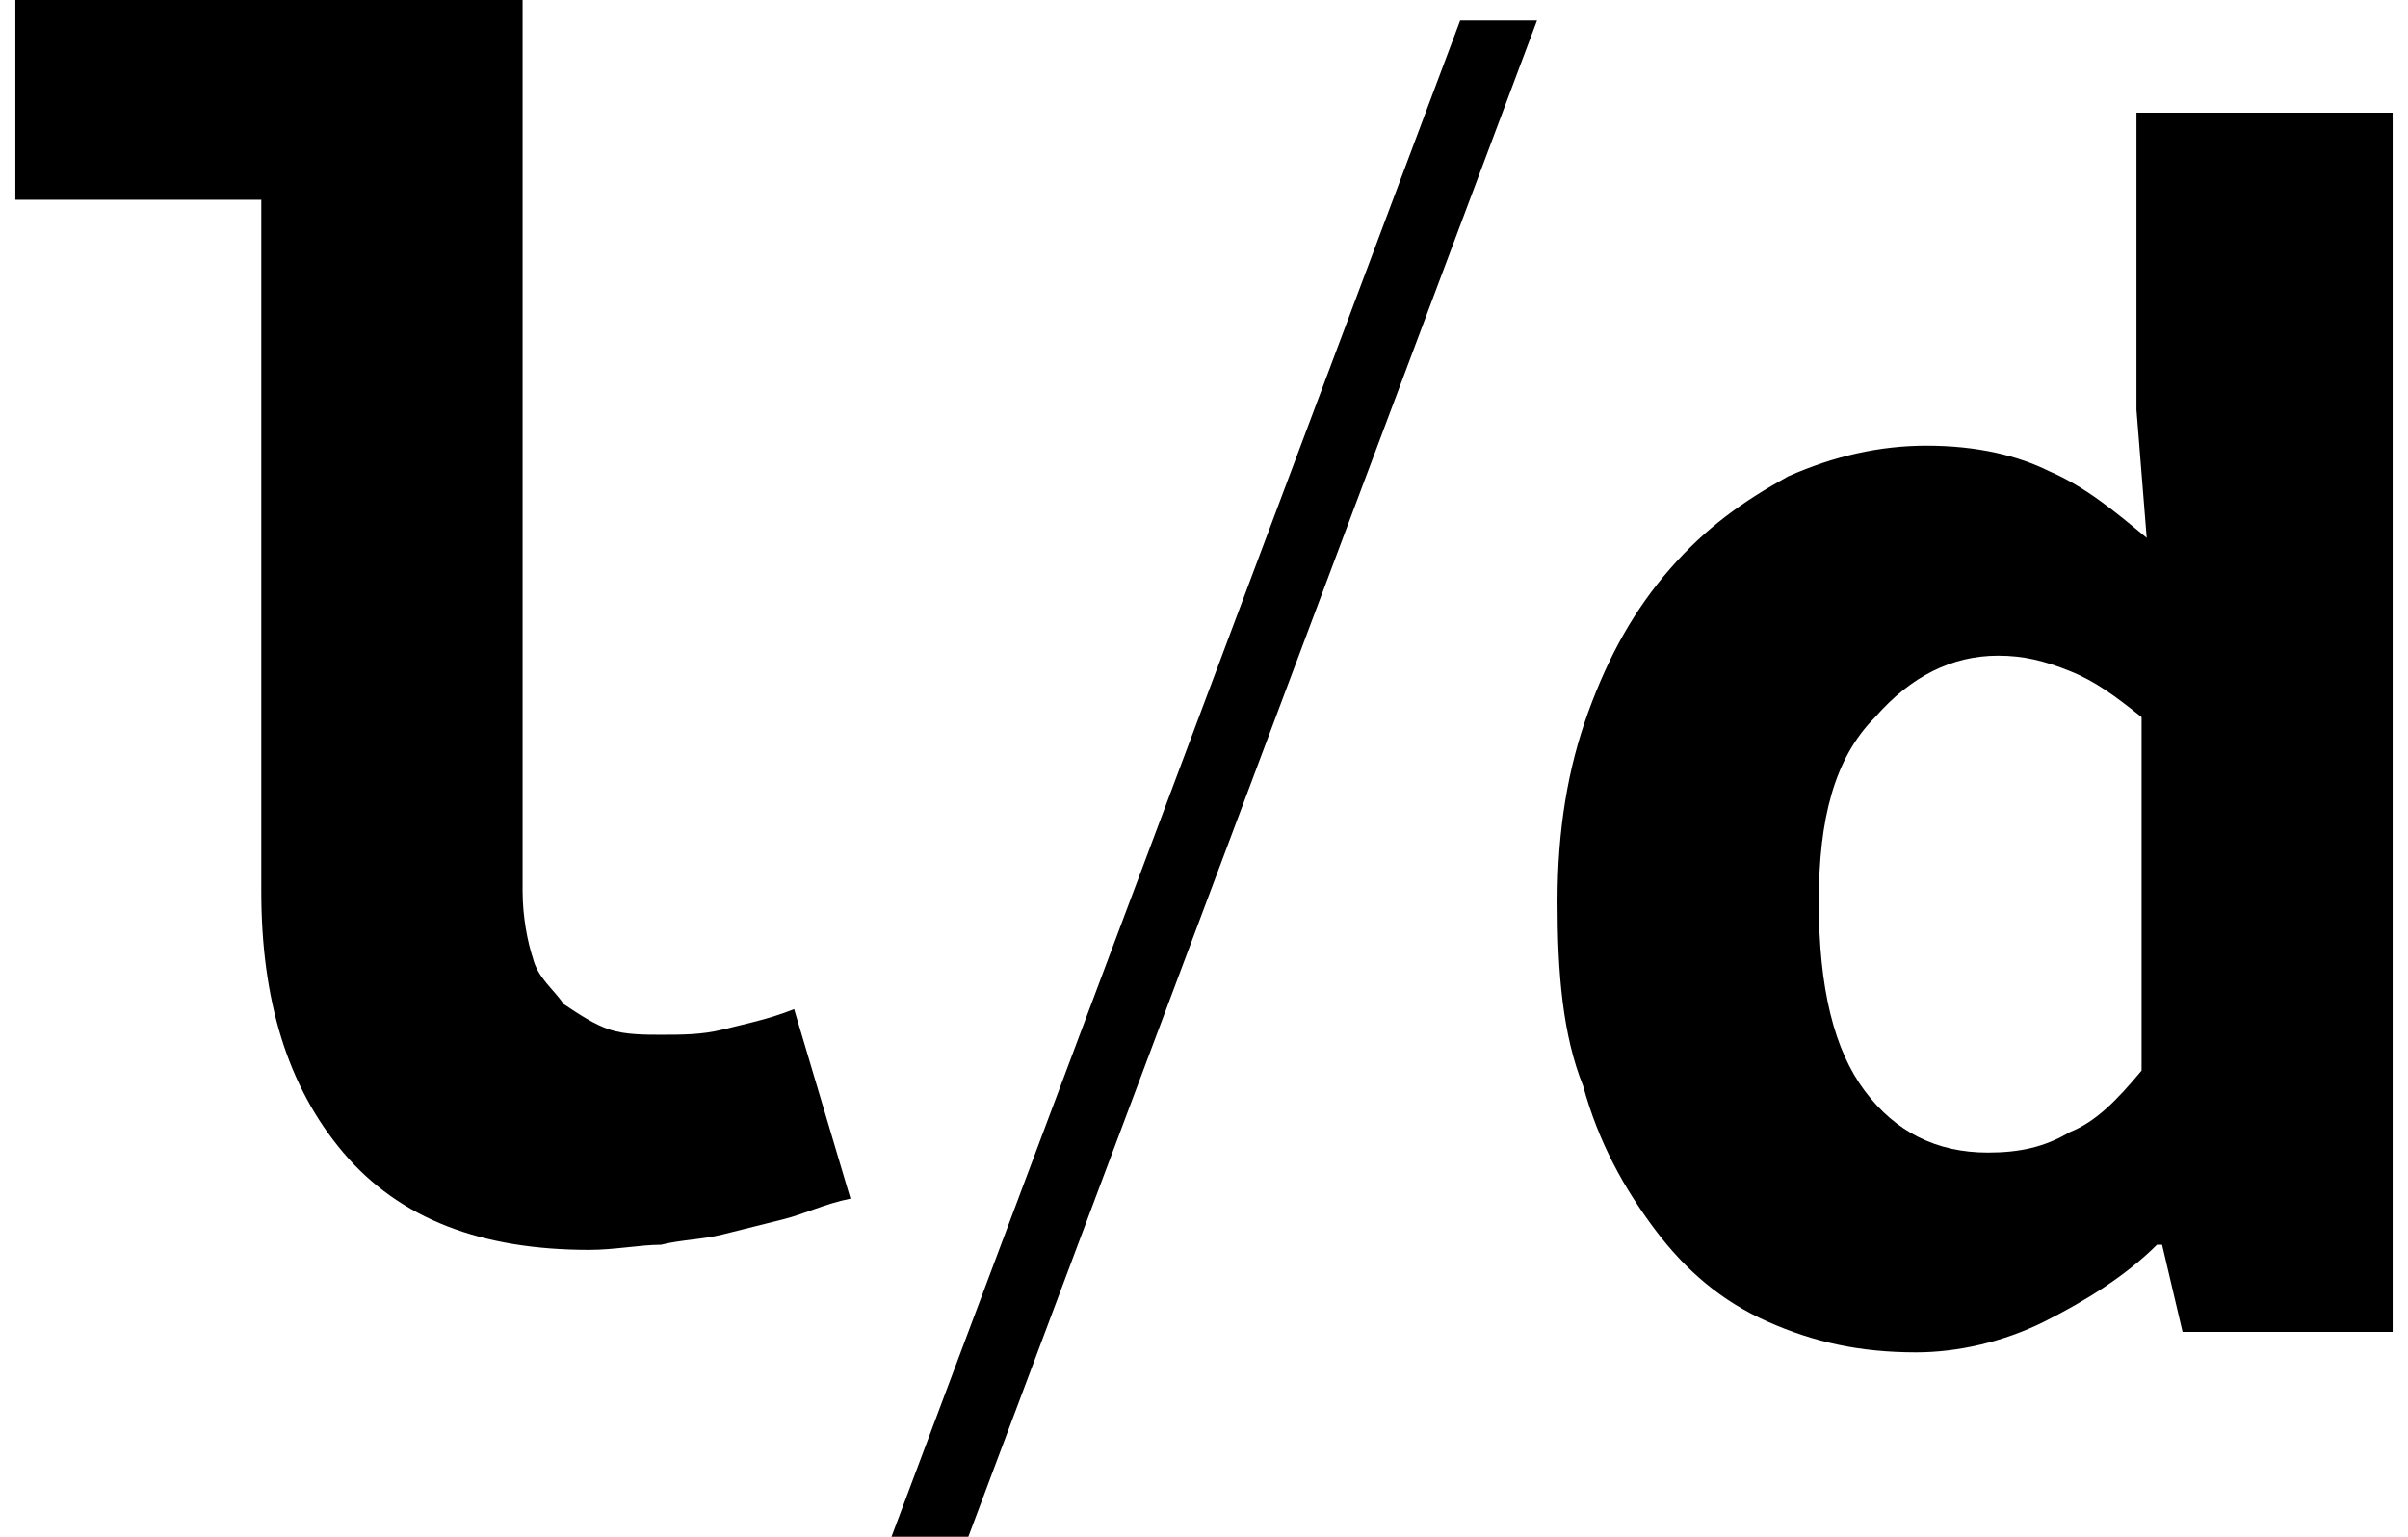 <?xml version="1.0" encoding="utf-8"?>
<!-- Generator: Adobe Illustrator 23.0.1, SVG Export Plug-In . SVG Version: 6.00 Build 0)  -->
<svg version="1.1" id="Layer_1" xmlns="http://www.w3.org/2000/svg" xmlns:xlink="http://www.w3.org/1999/xlink" x="0px" y="0px"
	 viewBox="0 0 47 30" style="enable-background:new 0 0 47 30;" xml:space="preserve">
<g>
	<path d="M0.3,0h9.9v17.4c0,0.5,0.1,1,0.2,1.3c0.1,0.4,0.4,0.6,0.6,0.9c0.3,0.2,0.6,0.4,0.9,0.5c0.3,0.1,0.7,0.1,1,0.1
		c0.4,0,0.8,0,1.2-0.1c0.4-0.1,0.9-0.2,1.4-0.4l1.1,3.7c-0.5,0.1-0.9,0.3-1.3,0.4c-0.4,0.1-0.8,0.2-1.2,0.3
		c-0.4,0.1-0.8,0.1-1.2,0.2c-0.4,0-0.9,0.1-1.4,0.1c-2.1,0-3.7-0.6-4.8-1.9c-1.1-1.3-1.6-3-1.6-5.1V3.9H0.3V0z"/>
	<path d="M18.9,30h-1.5L28.5,0.4H30L18.9,30z"/>
	<path d="M30.4,17.6c0-1.4,0.2-2.6,0.6-3.7c0.4-1.1,0.9-2,1.6-2.8c0.7-0.8,1.4-1.3,2.3-1.8c0.9-0.4,1.8-0.6,2.7-0.6
		c1,0,1.8,0.2,2.4,0.5c0.7,0.3,1.3,0.8,1.9,1.3L41.7,8V2.2h5v23.8h-4.1l-0.4-1.7h-0.1c-0.6,0.6-1.4,1.1-2.2,1.5
		c-0.8,0.4-1.7,0.6-2.5,0.6c-1.1,0-2-0.2-2.9-0.6c-0.9-0.4-1.6-1-2.2-1.8c-0.6-0.8-1.1-1.7-1.4-2.8C30.5,20.2,30.4,19,30.4,17.6z
		 M35.5,17.6c0,1.7,0.3,2.9,0.9,3.7c0.6,0.8,1.4,1.2,2.4,1.2c0.6,0,1.1-0.1,1.6-0.4c0.5-0.2,0.9-0.6,1.4-1.2V14
		c-0.5-0.4-0.9-0.7-1.4-0.9c-0.5-0.2-0.9-0.3-1.4-0.3c-0.9,0-1.7,0.4-2.4,1.2C35.8,14.8,35.5,16,35.5,17.6z"/>
</g>
</svg>
